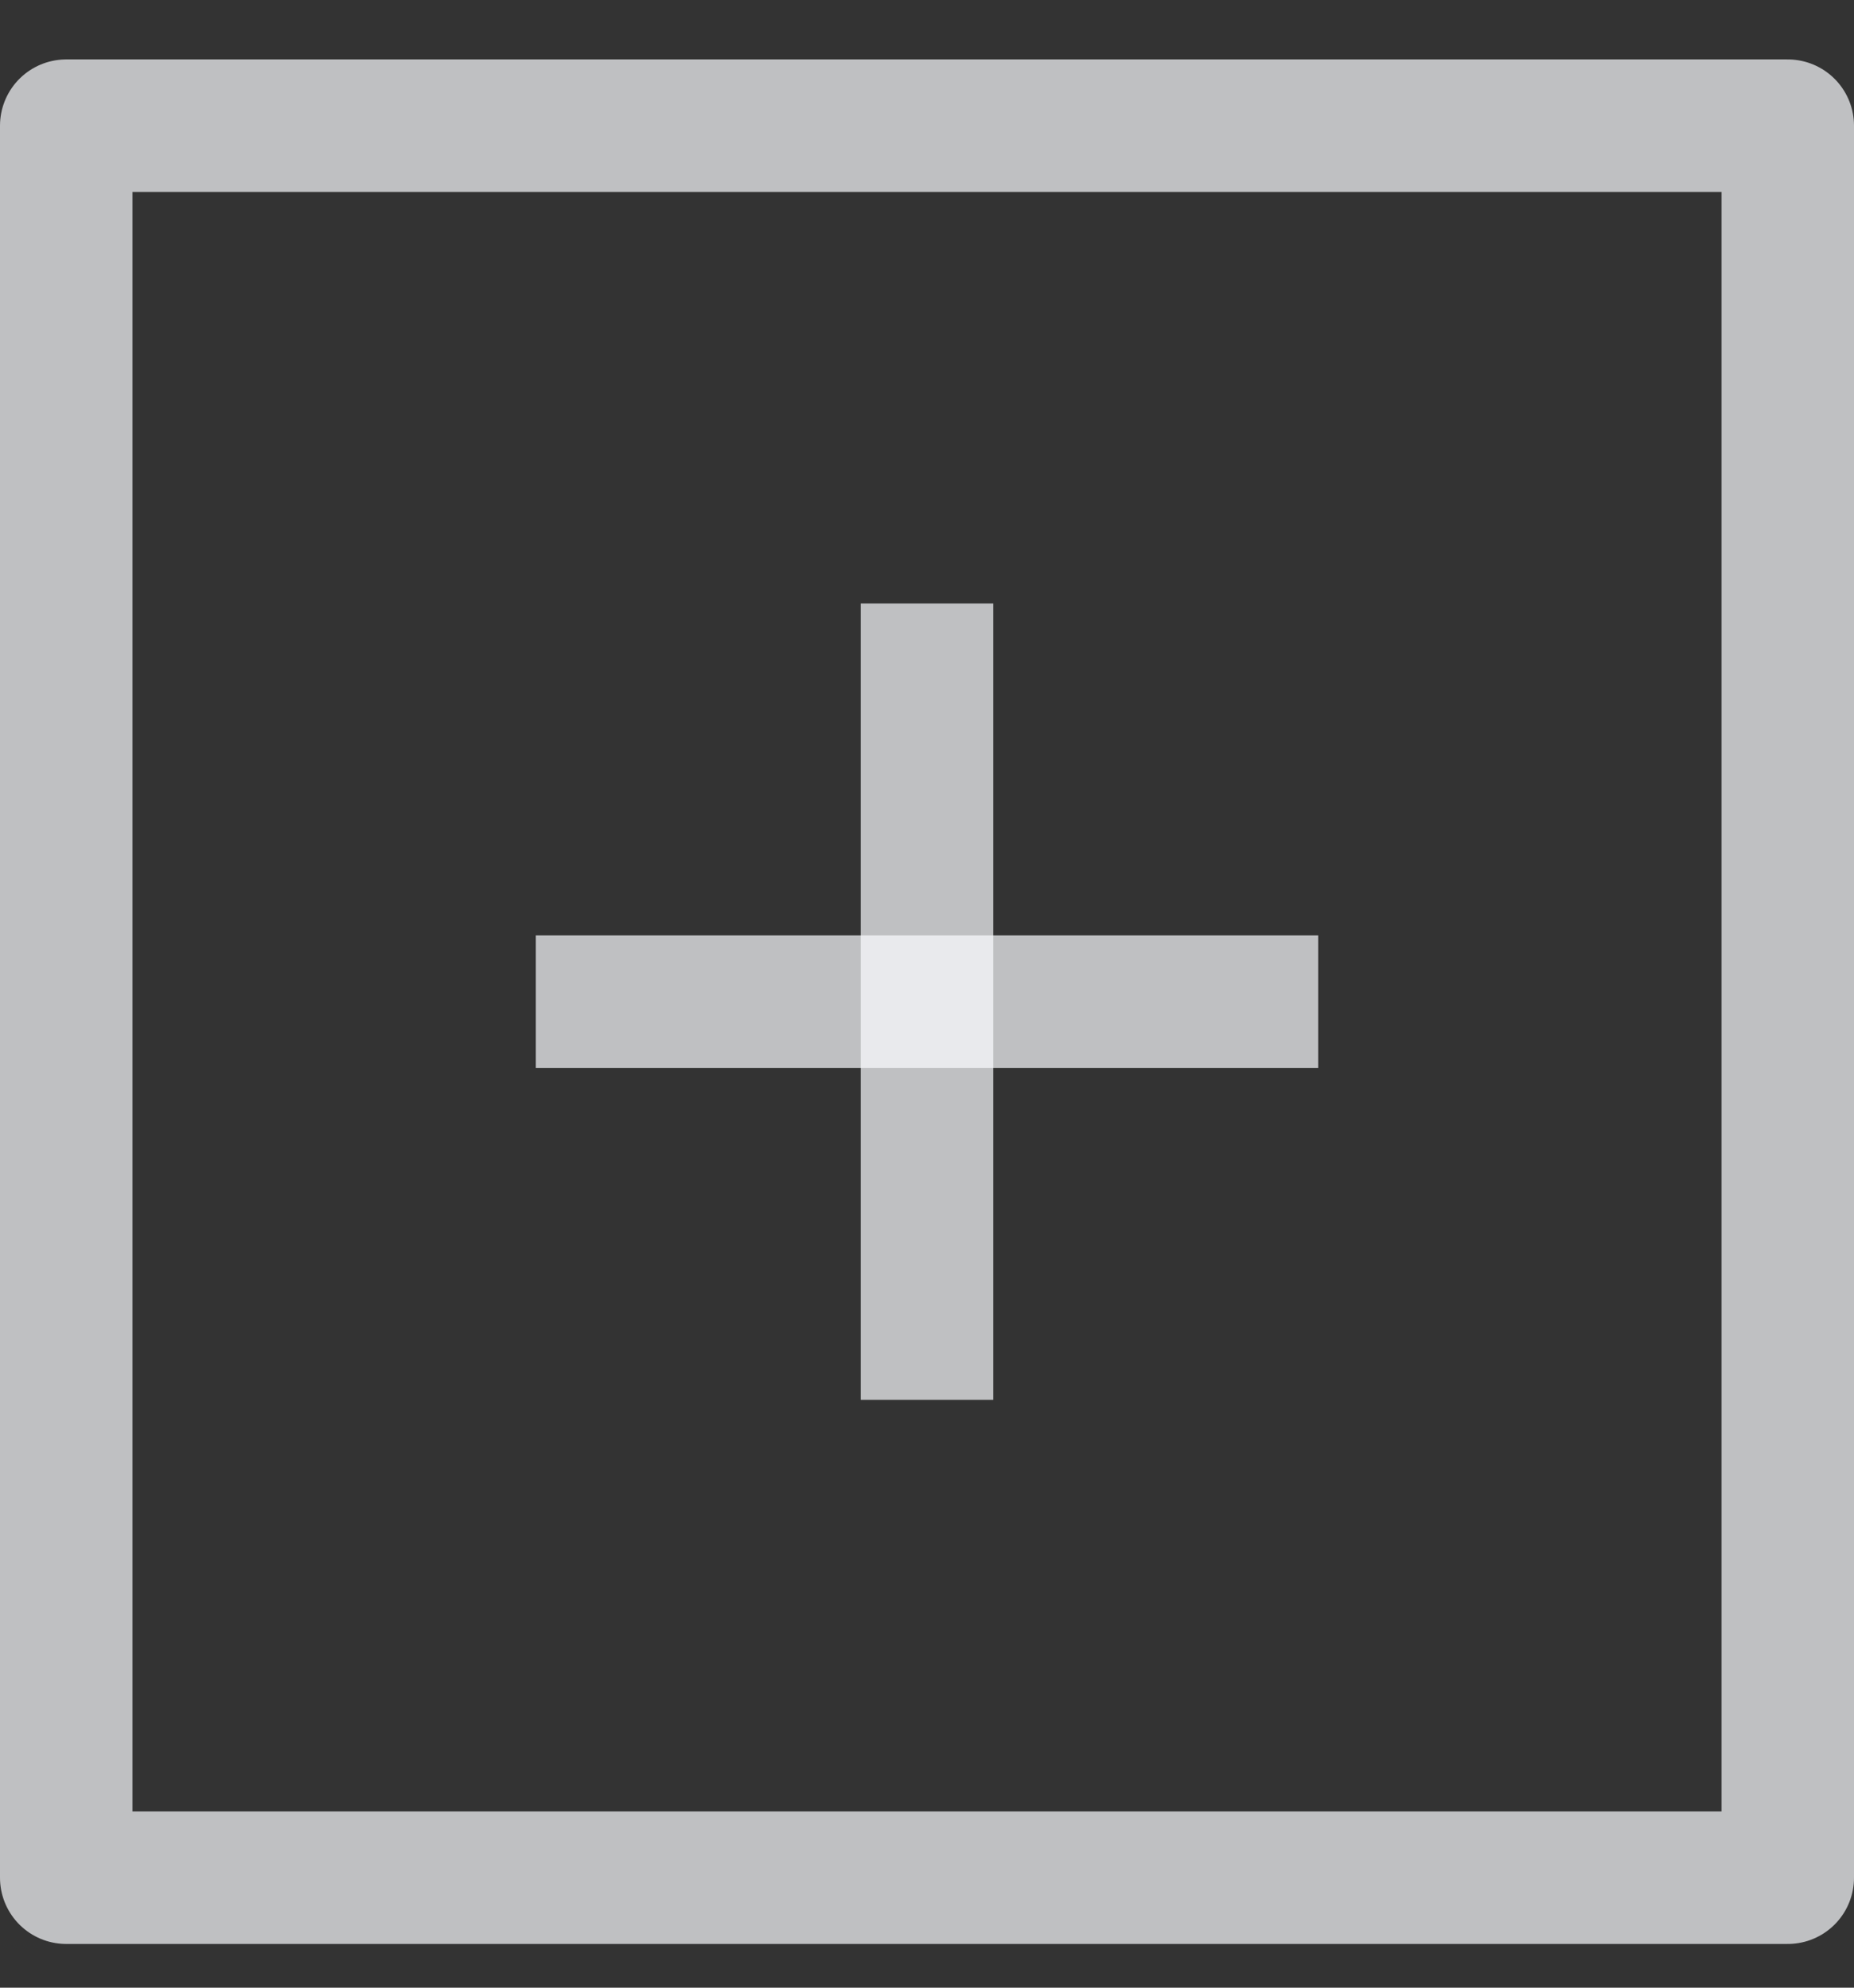 <svg width="28" height="30" viewBox="0 0 28 30" fill="none" xmlns="http://www.w3.org/2000/svg">
<rect x="0" y="0" width="28" height="30" fill="#333333" stroke="none"/>
<path d="M27 1.897H1V28.34H27V1.897Z" stroke="#FBFCFF" stroke-opacity="0.7" stroke-width="2" stroke-miterlimit="10" stroke-linejoin="round"/>
<path d="M8.091 15.118H19.909" stroke="#FBFCFF" stroke-opacity="0.7" stroke-width="2" stroke-miterlimit="10" stroke-linejoin="round"/>
<path d="M14 9.108V21.128" stroke="#FBFCFF" stroke-opacity="0.7" stroke-width="2" stroke-miterlimit="10" stroke-linejoin="round"/>
</svg>
